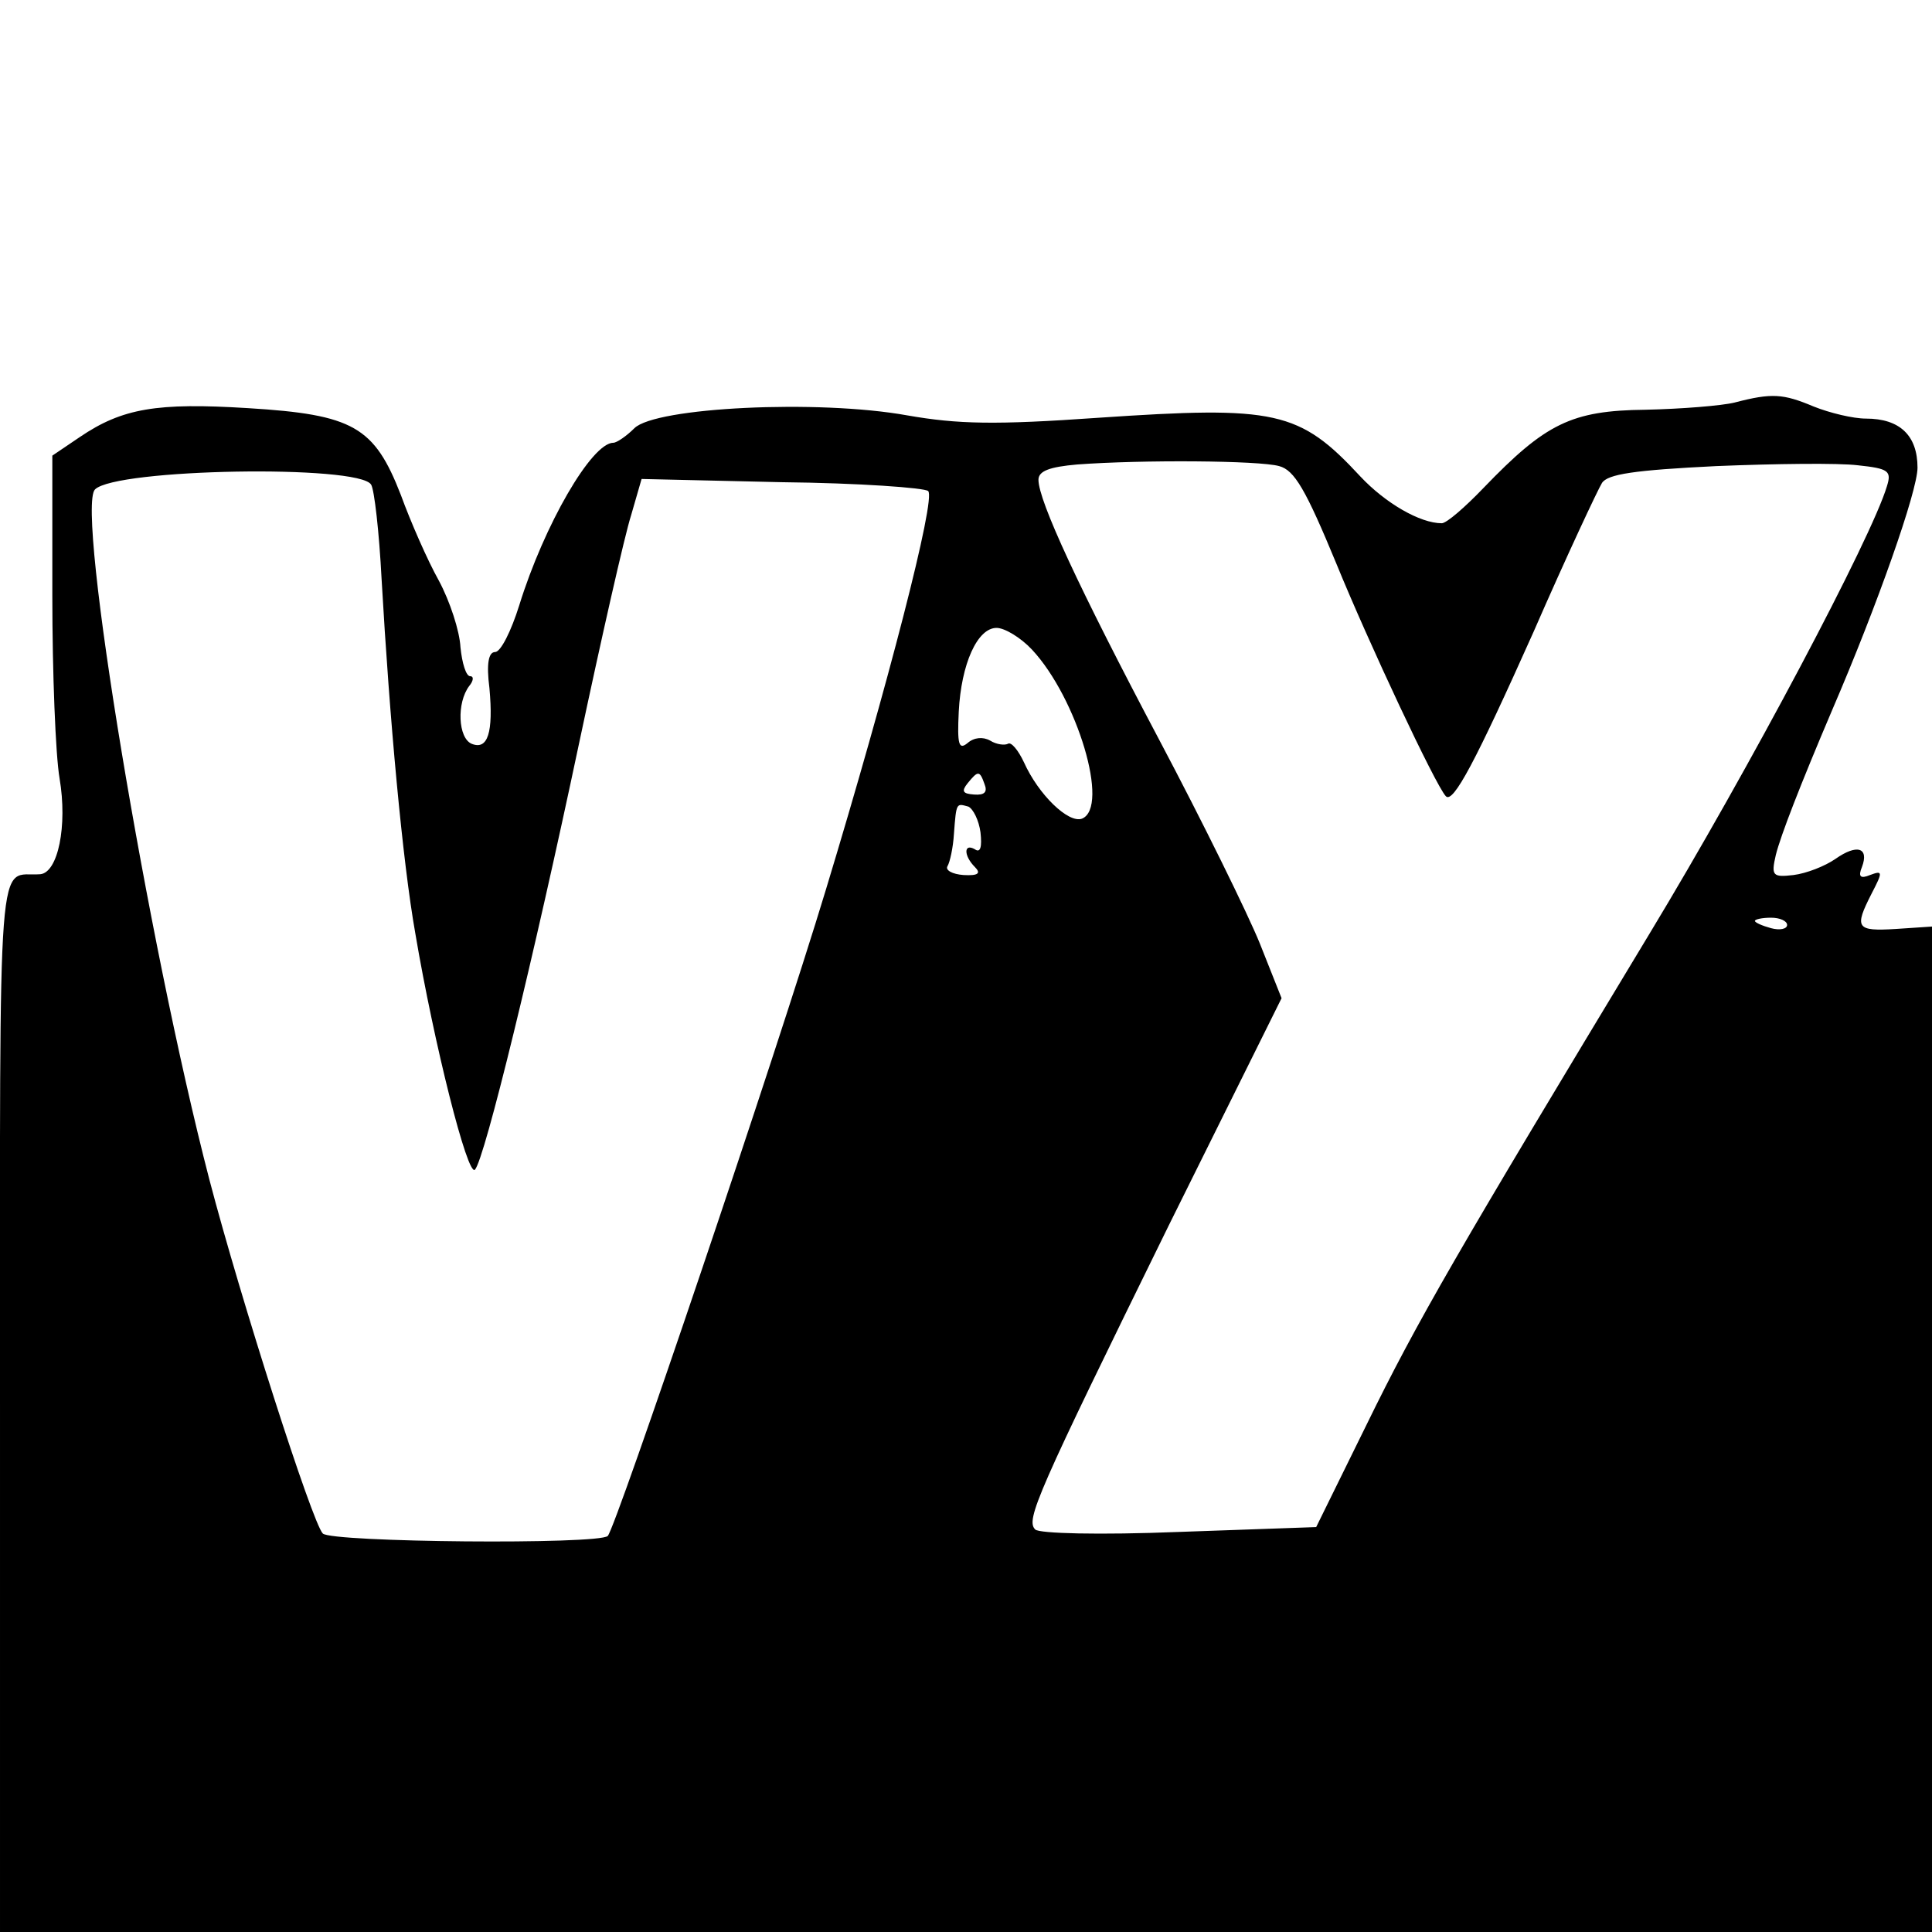 <?xml version="1.0" standalone="no"?>
<!DOCTYPE svg PUBLIC "-//W3C//DTD SVG 20010904//EN"
 "http://www.w3.org/TR/2001/REC-SVG-20010904/DTD/svg10.dtd">
<svg version="1.0" xmlns="http://www.w3.org/2000/svg"
 width="240pt" height="240pt" viewBox="0 0 240 240"
 preserveAspectRatio="xMidYMid meet">

<g transform="translate(0,240) scale(0.1,-0.1)"
fill="#000000" stroke="none">
<path d="M2155 1900 c-16 -4 -66 -8 -111 -9 -92 -1 -124 -17 -201 -97 -23 -24
-46 -44 -52 -44 -27 0 -70 25 -101 58 -76 82 -105 88 -326 73 -128 -9 -174 -8
-237 3 -111 20 -313 10 -339 -16 -10 -10 -22 -18 -26 -18 -27 0 -86 -102 -117
-202 -10 -32 -23 -58 -30 -58 -8 0 -11 -14 -7 -45 5 -55 -2 -77 -22 -69 -17 7
-19 51 -3 72 5 6 6 12 1 12 -5 0 -10 16 -12 36 -1 20 -13 57 -27 83 -14 25
-35 73 -47 106 -33 85 -59 100 -190 108 -113 7 -156 0 -209 -36 l-34 -23 0
-174 c0 -96 4 -198 9 -227 10 -59 -2 -117 -24 -119 -54 -4 -50 55 -50 -659 l0
-655 1200 0 1200 0 0 625 0 624 -45 -3 c-49 -3 -52 1 -30 44 14 27 14 29 -2
23 -12 -5 -15 -2 -10 10 9 24 -6 29 -33 10 -13 -9 -36 -18 -52 -20 -26 -3 -28
-1 -22 25 6 24 30 86 70 180 56 130 106 272 106 301 0 40 -22 61 -64 61 -16 0
-45 7 -65 15 -38 16 -52 17 -98 5z m-566 -79 c19 -5 33 -29 71 -121 40 -98
123 -275 136 -289 9 -10 37 43 109 204 41 94 80 177 85 185 7 11 40 16 142 21
73 3 152 4 176 1 38 -4 42 -7 36 -26 -19 -64 -171 -351 -295 -556 -239 -396
-288 -480 -352 -611 l-62 -126 -170 -6 c-100 -4 -174 -2 -179 3 -12 12 1 42
166 378 l140 282 -27 68 c-15 37 -71 151 -125 253 -100 189 -150 297 -150 323
0 11 14 16 48 19 81 6 226 5 251 -2z m-1128 -23 c4 -6 10 -59 13 -117 10 -175
26 -351 42 -441 23 -136 65 -303 74 -293 12 13 73 263 129 528 28 132 57 260
65 285 l13 45 174 -4 c96 -1 178 -7 182 -11 10 -9 -50 -241 -127 -495 -62
-205 -261 -793 -271 -803 -11 -11 -343 -8 -354 3 -13 13 -102 291 -141 440
-77 297 -166 833 -142 857 26 26 328 31 343 6z m821 -205 c56 -60 97 -196 62
-210 -17 -6 -54 30 -72 70 -7 15 -16 26 -20 23 -4 -2 -14 -1 -22 4 -9 5 -20 4
-28 -3 -11 -9 -13 -2 -11 39 3 59 23 104 47 104 10 0 30 -12 44 -27z m-59
-167 c4 -10 0 -14 -13 -13 -14 1 -16 4 -8 14 13 16 15 16 21 -1z m-5 -60 c2
-18 0 -26 -7 -21 -14 8 -14 -8 0 -22 8 -8 4 -11 -14 -10 -14 1 -23 6 -20 11 3
5 7 23 8 40 3 40 3 38 18 34 6 -3 13 -17 15 -32z m1002 -115 c0 -5 -9 -7 -20
-4 -11 3 -20 7 -20 9 0 2 9 4 20 4 11 0 20 -4 20 -9z"/>
</g>
</svg>
